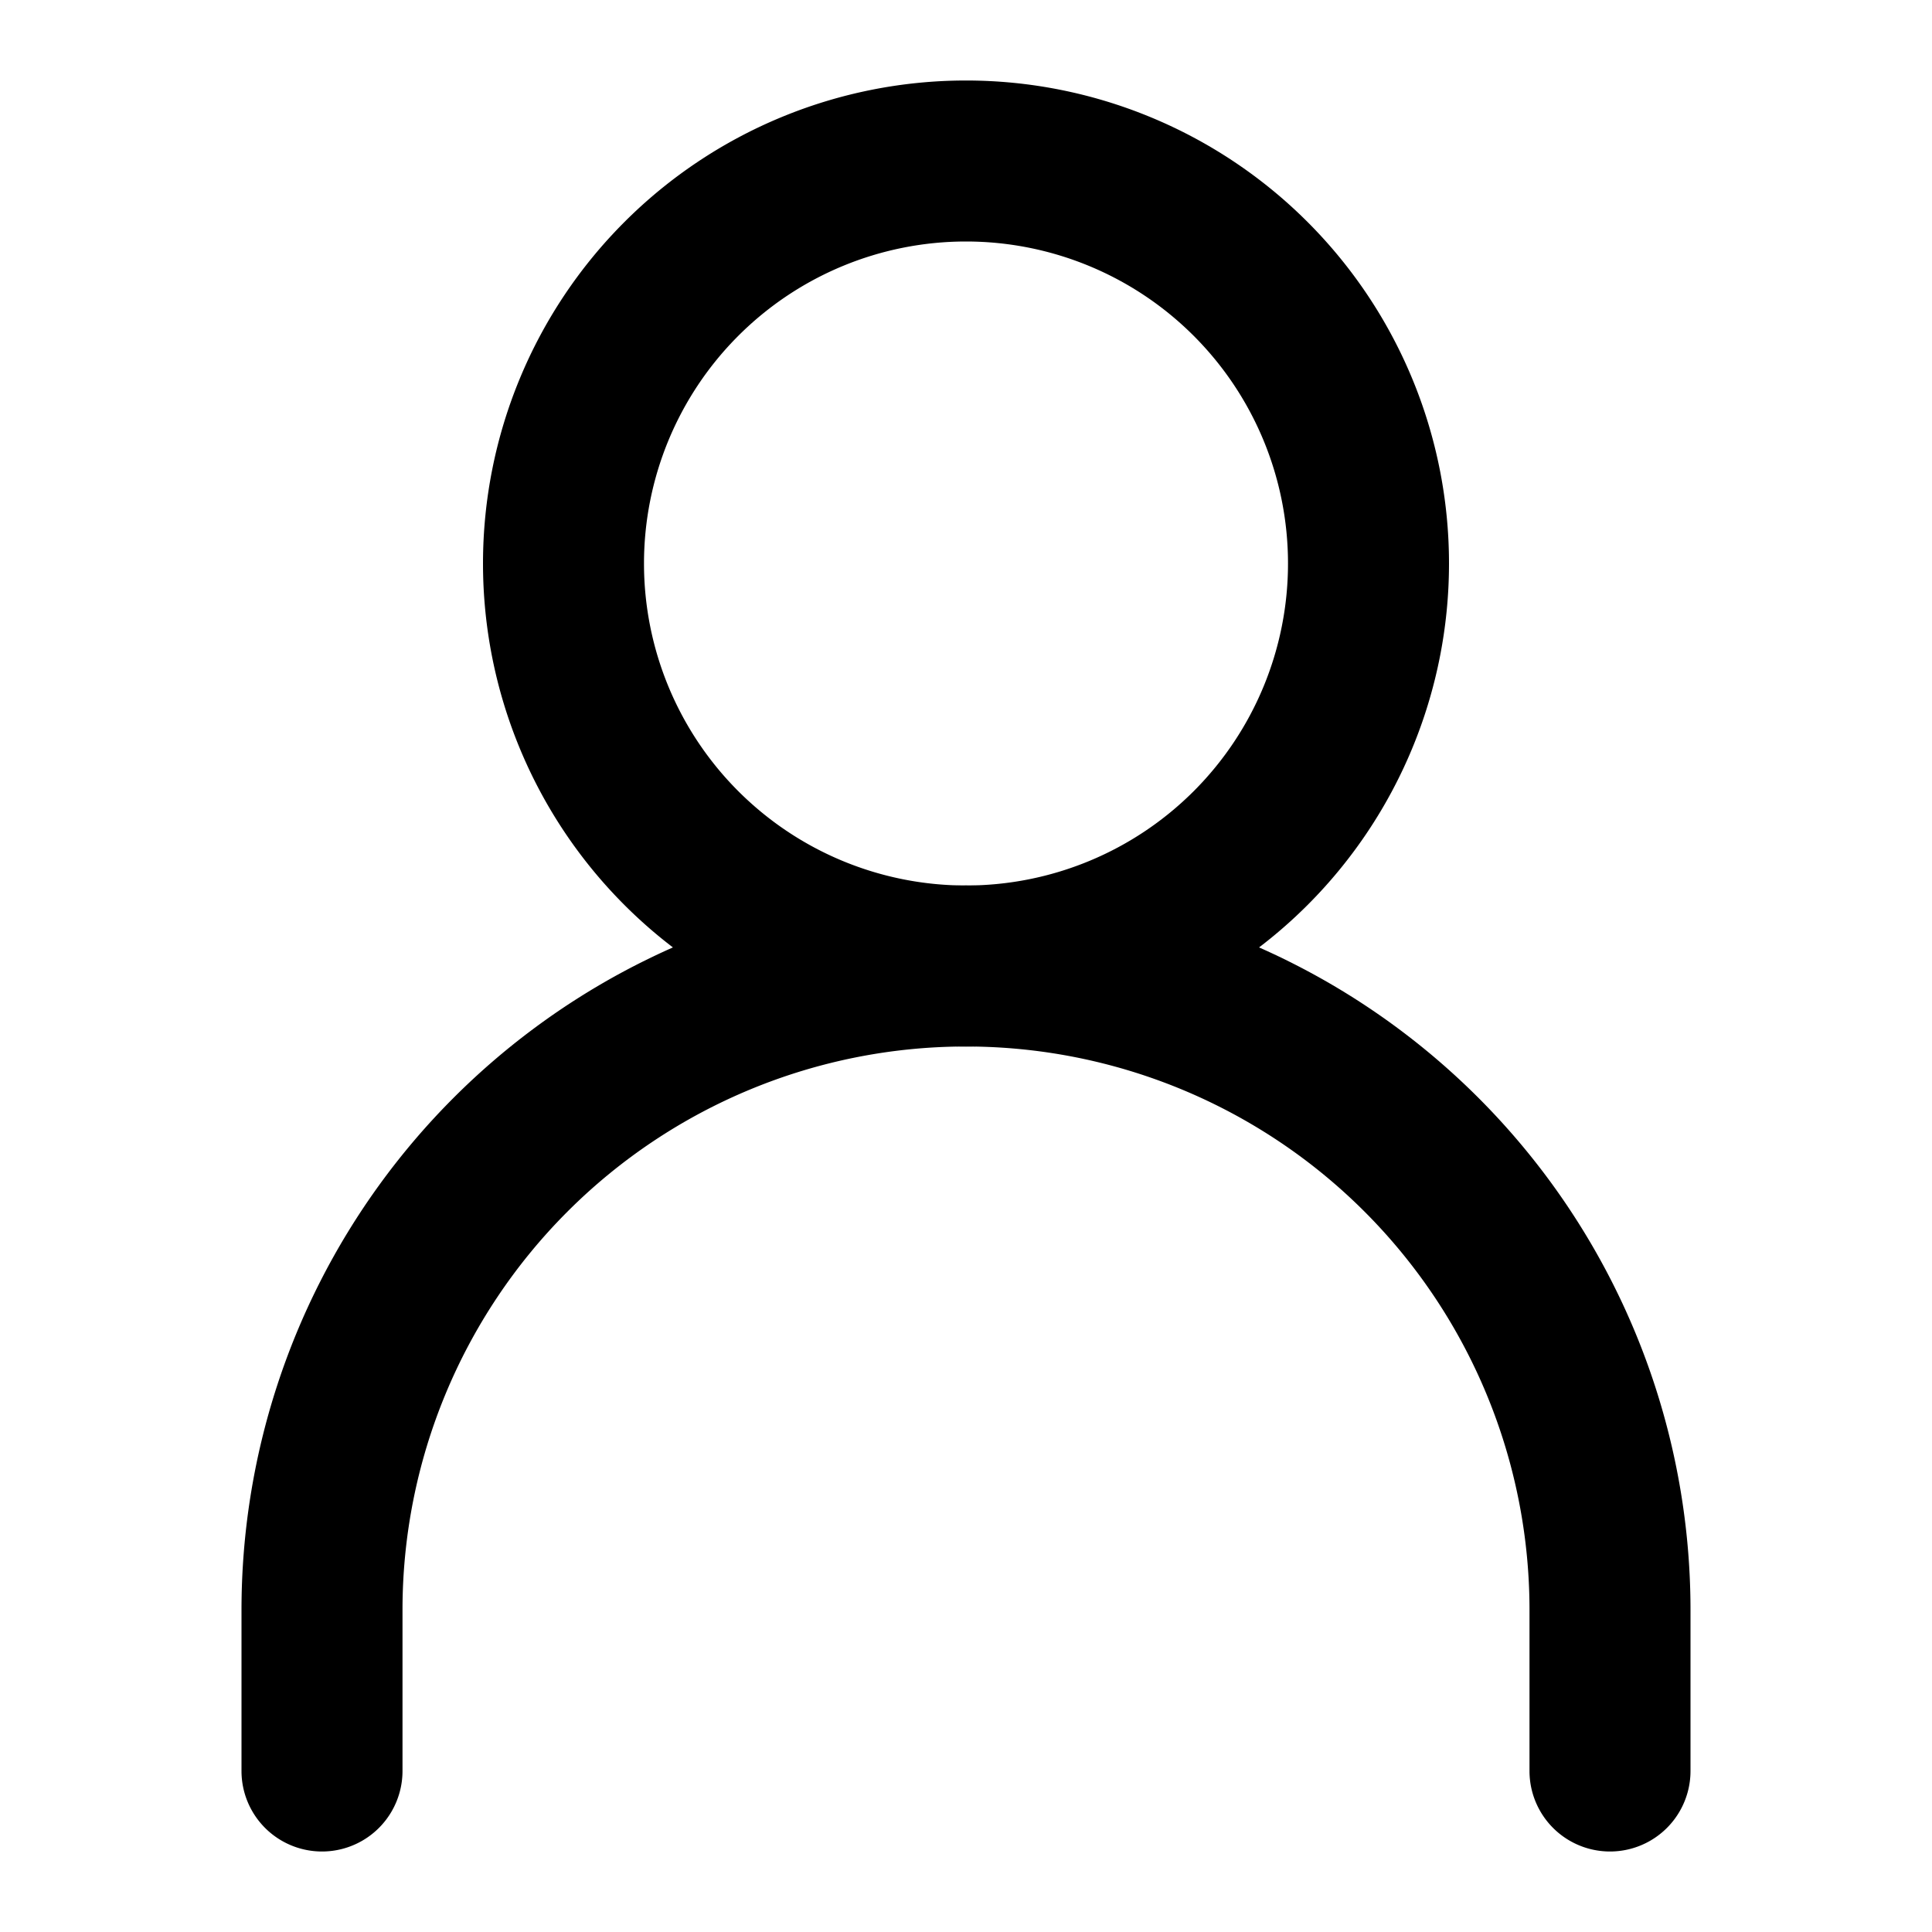 <svg xmlns="http://www.w3.org/2000/svg" viewBox="0 0 24 24"><path fill-rule="evenodd" d="M12 13a7 7 0 0 0-7 7v2a1 1 0 1 1-2 0v-2a9 9 0 1 1 18 0v2a1 1 0 1 1-2 0v-2a7 7 0 0 0-7-7z" clip-rule="evenodd"/><path fill-rule="evenodd" d="M12 11a4 4 0 1 0 0-8 4 4 0 0 0 0 8zm0 2a6 6 0 1 0 0-12 6 6 0 0 0 0 12z" clip-rule="evenodd"/></svg>